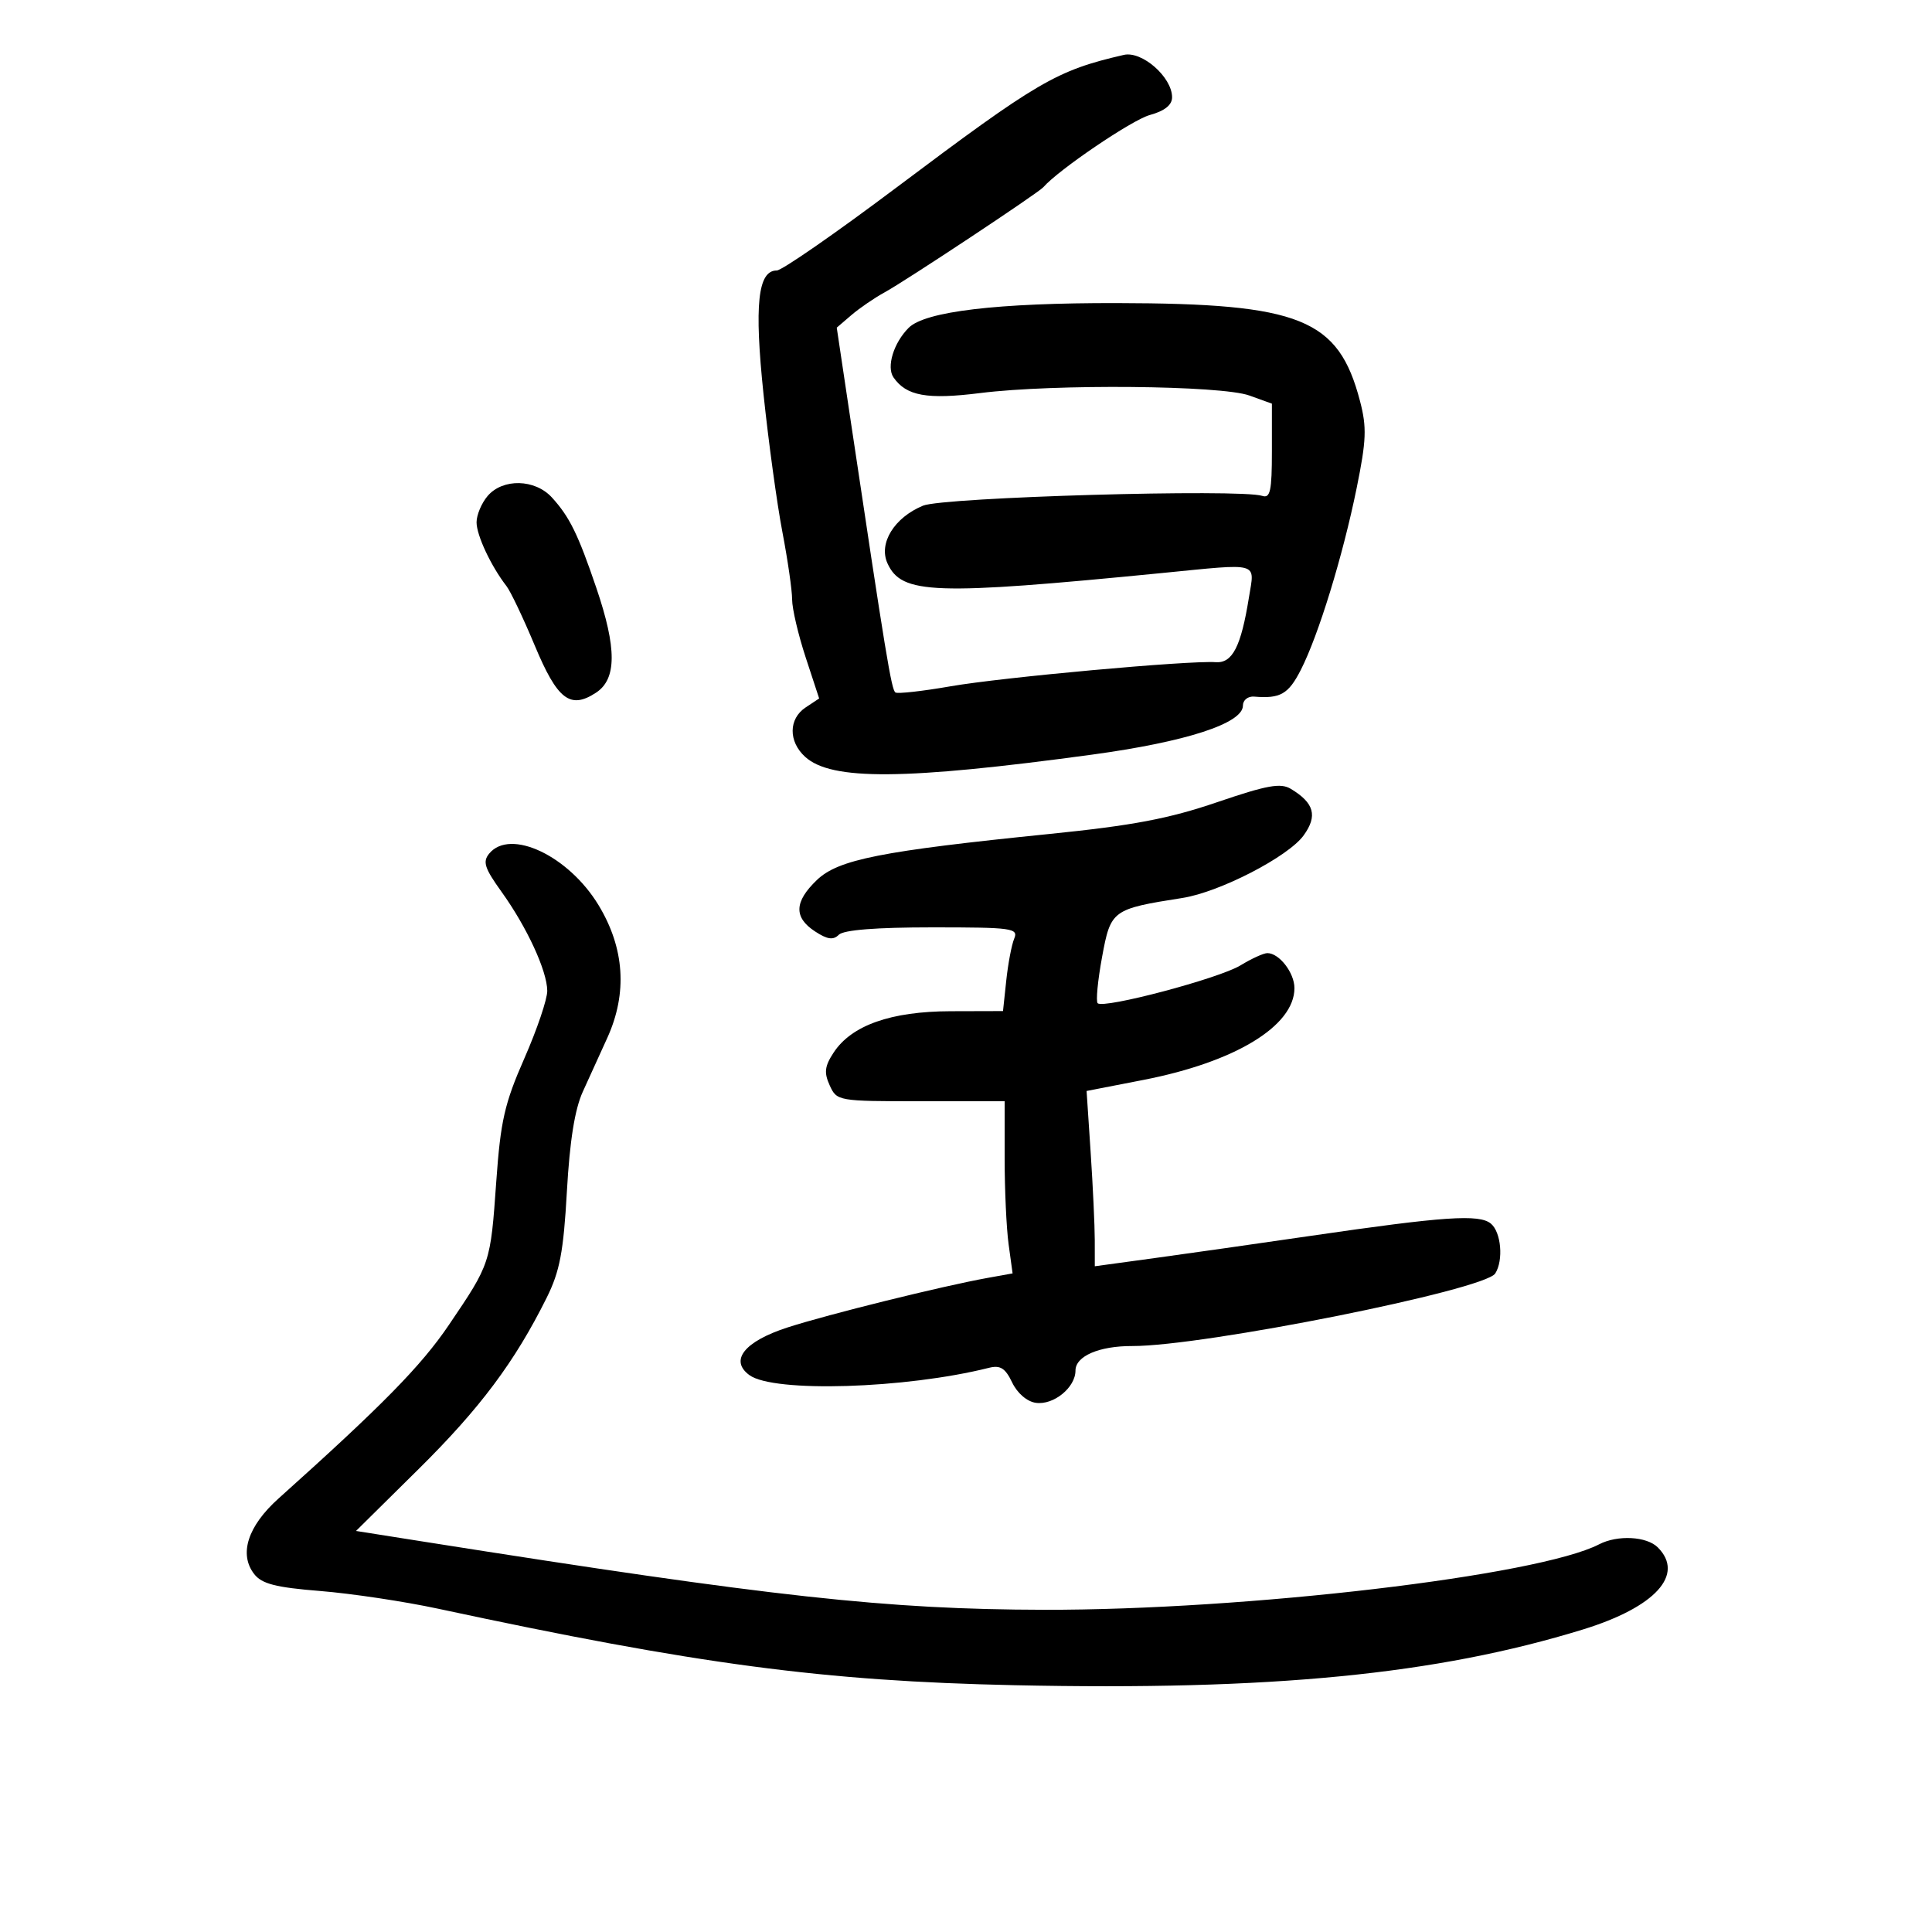 <svg xmlns="http://www.w3.org/2000/svg" width="300" height="300" viewBox="0 0 300 300" version="1.1">
	<path d="M 174.500 8.526 C 164.014 10.951, 161.243 12.570, 139.025 29.250 C 129.684 36.263, 121.401 42, 120.619 42 C 117.671 42, 117.103 47.325, 118.563 61.255 C 119.337 68.630, 120.651 78.227, 121.484 82.582 C 122.318 86.937, 123 91.663, 123 93.085 C 123 94.507, 123.944 98.547, 125.099 102.063 L 127.198 108.457 125.099 109.850 C 122.436 111.618, 122.405 115.152, 125.031 117.528 C 129.115 121.224, 140.472 121.135, 169.547 117.183 C 184.172 115.195, 193 112.328, 193 109.568 C 193 108.708, 193.775 108.089, 194.750 108.170 C 198.812 108.511, 200.065 107.792, 201.989 104.021 C 204.739 98.631, 208.510 86.353, 210.661 75.788 C 212.171 68.371, 212.249 66.364, 211.184 62.288 C 207.839 49.489, 201.973 47.119, 173.500 47.062 C 154.848 47.024, 143.647 48.353, 141.094 50.906 C 138.763 53.237, 137.619 56.977, 138.740 58.600 C 140.735 61.488, 143.951 62.069, 152.218 61.032 C 163.659 59.597, 189.623 59.835, 194 61.415 L 197.500 62.678 197.500 70.089 C 197.500 76.232, 197.243 77.414, 196 77 C 192.630 75.877, 146.495 77.207, 143.328 78.519 C 138.850 80.374, 136.391 84.367, 137.809 87.480 C 140.004 92.299, 144.958 92.472, 180.500 88.973 C 195.820 87.465, 194.832 87.187, 193.937 92.750 C 192.703 100.414, 191.376 103.005, 188.778 102.823 C 184.617 102.532, 155.624 105.169, 147.609 106.567 C 143.268 107.324, 139.415 107.756, 139.045 107.528 C 138.426 107.145, 137.563 101.898, 131.921 64.189 L 129.930 50.877 132.215 48.918 C 133.472 47.841, 135.793 46.253, 137.374 45.390 C 140.609 43.623, 161.227 29.964, 162 29.075 C 164.353 26.369, 175.770 18.626, 178.528 17.865 C 180.850 17.224, 182 16.310, 182 15.106 C 182 11.978, 177.322 7.873, 174.500 8.526 M 75.722 77.011 C 74.775 78.118, 74 79.961, 74 81.107 C 74 83.123, 76.248 87.915, 78.641 91 C 79.281 91.825, 81.256 95.975, 83.030 100.223 C 86.554 108.662, 88.535 110.190, 92.549 107.560 C 95.775 105.446, 95.791 100.675, 92.602 91.300 C 89.756 82.933, 88.444 80.262, 85.701 77.250 C 83.081 74.374, 78.083 74.254, 75.722 77.011 M 188.967 124.575 C 181.477 127.130, 175.906 128.185, 162.967 129.496 C 136.789 132.149, 130.175 133.458, 126.847 136.647 C 123.324 140.022, 123.234 142.452, 126.551 144.626 C 128.472 145.884, 129.386 146.014, 130.251 145.149 C 131.002 144.398, 136.046 144, 144.807 144 C 157.186 144, 158.158 144.134, 157.486 145.750 C 157.085 146.713, 156.530 149.637, 156.252 152.250 L 155.746 157 147.623 157.022 C 138.326 157.047, 132.221 159.207, 129.436 163.457 C 128.052 165.570, 127.935 166.562, 128.837 168.541 C 129.943 170.970, 130.117 171, 142.979 171 L 156 171 156 179.860 C 156 184.734, 156.278 190.749, 156.618 193.227 L 157.235 197.733 153.368 198.430 C 146.294 199.704, 128.585 204.089, 122.296 206.124 C 115.591 208.295, 113.237 211.238, 116.373 213.531 C 120.124 216.274, 140.599 215.649, 153.562 212.395 C 155.326 211.952, 156.102 212.441, 157.164 214.665 C 157.964 216.338, 159.471 217.635, 160.842 217.830 C 163.598 218.222, 167 215.455, 167 212.820 C 167 210.581, 170.670 208.995, 175.815 209.012 C 186.876 209.048, 230.545 200.318, 232.180 197.744 C 233.483 195.691, 233.102 191.329, 231.502 190.002 C 229.699 188.506, 224.275 188.875, 203.500 191.907 C 195.250 193.111, 184.338 194.665, 179.250 195.360 L 170 196.624 169.995 192.562 C 169.992 190.328, 169.705 184.204, 169.357 178.953 L 168.725 169.406 177.535 167.692 C 191.777 164.922, 201 159.318, 201 153.437 C 201 151.053, 198.639 148, 196.797 148 C 196.213 148, 194.333 148.858, 192.618 149.906 C 189.299 151.934, 171.354 156.688, 170.446 155.779 C 170.149 155.482, 170.456 152.257, 171.128 148.611 C 172.473 141.308, 172.685 141.152, 183.611 139.435 C 189.397 138.526, 200.045 133.027, 202.434 129.714 C 204.624 126.679, 204.075 124.688, 200.445 122.497 C 198.855 121.537, 196.759 121.917, 188.967 124.575 M 75.975 132.530 C 74.916 133.806, 75.234 134.798, 77.879 138.481 C 81.817 143.964, 84.949 150.745, 84.978 153.850 C 84.990 155.142, 83.389 159.867, 81.419 164.350 C 78.343 171.350, 77.728 174.052, 77.058 183.500 C 76.155 196.229, 76.166 196.196, 69.699 205.742 C 65.390 212.102, 59.372 218.234, 43.248 232.688 C 38.465 236.975, 37.065 241.332, 39.476 244.425 C 40.660 245.944, 42.818 246.497, 49.738 247.052 C 54.557 247.438, 62.775 248.672, 68 249.794 C 108.263 258.437, 127.896 261.044, 157.500 261.677 C 197.452 262.532, 223.103 260.018, 245.811 253.021 C 257.039 249.561, 261.647 244.504, 257.421 240.279 C 255.699 238.556, 251.180 238.318, 248.313 239.799 C 238.858 244.683, 193.489 250.034, 162.105 249.966 C 137.730 249.914, 120.132 247.982, 65.890 239.403 L 55.280 237.725 65.004 228.112 C 74.545 218.680, 79.946 211.454, 84.894 201.500 C 86.925 197.415, 87.498 194.395, 88.027 185 C 88.470 177.130, 89.253 172.237, 90.506 169.500 C 91.513 167.300, 93.225 163.538, 94.311 161.139 C 97.448 154.212, 96.982 147.218, 92.941 140.549 C 88.292 132.879, 79.238 128.599, 75.975 132.530" stroke="none" fill="black" fill-rule="evenodd"/>
</svg>